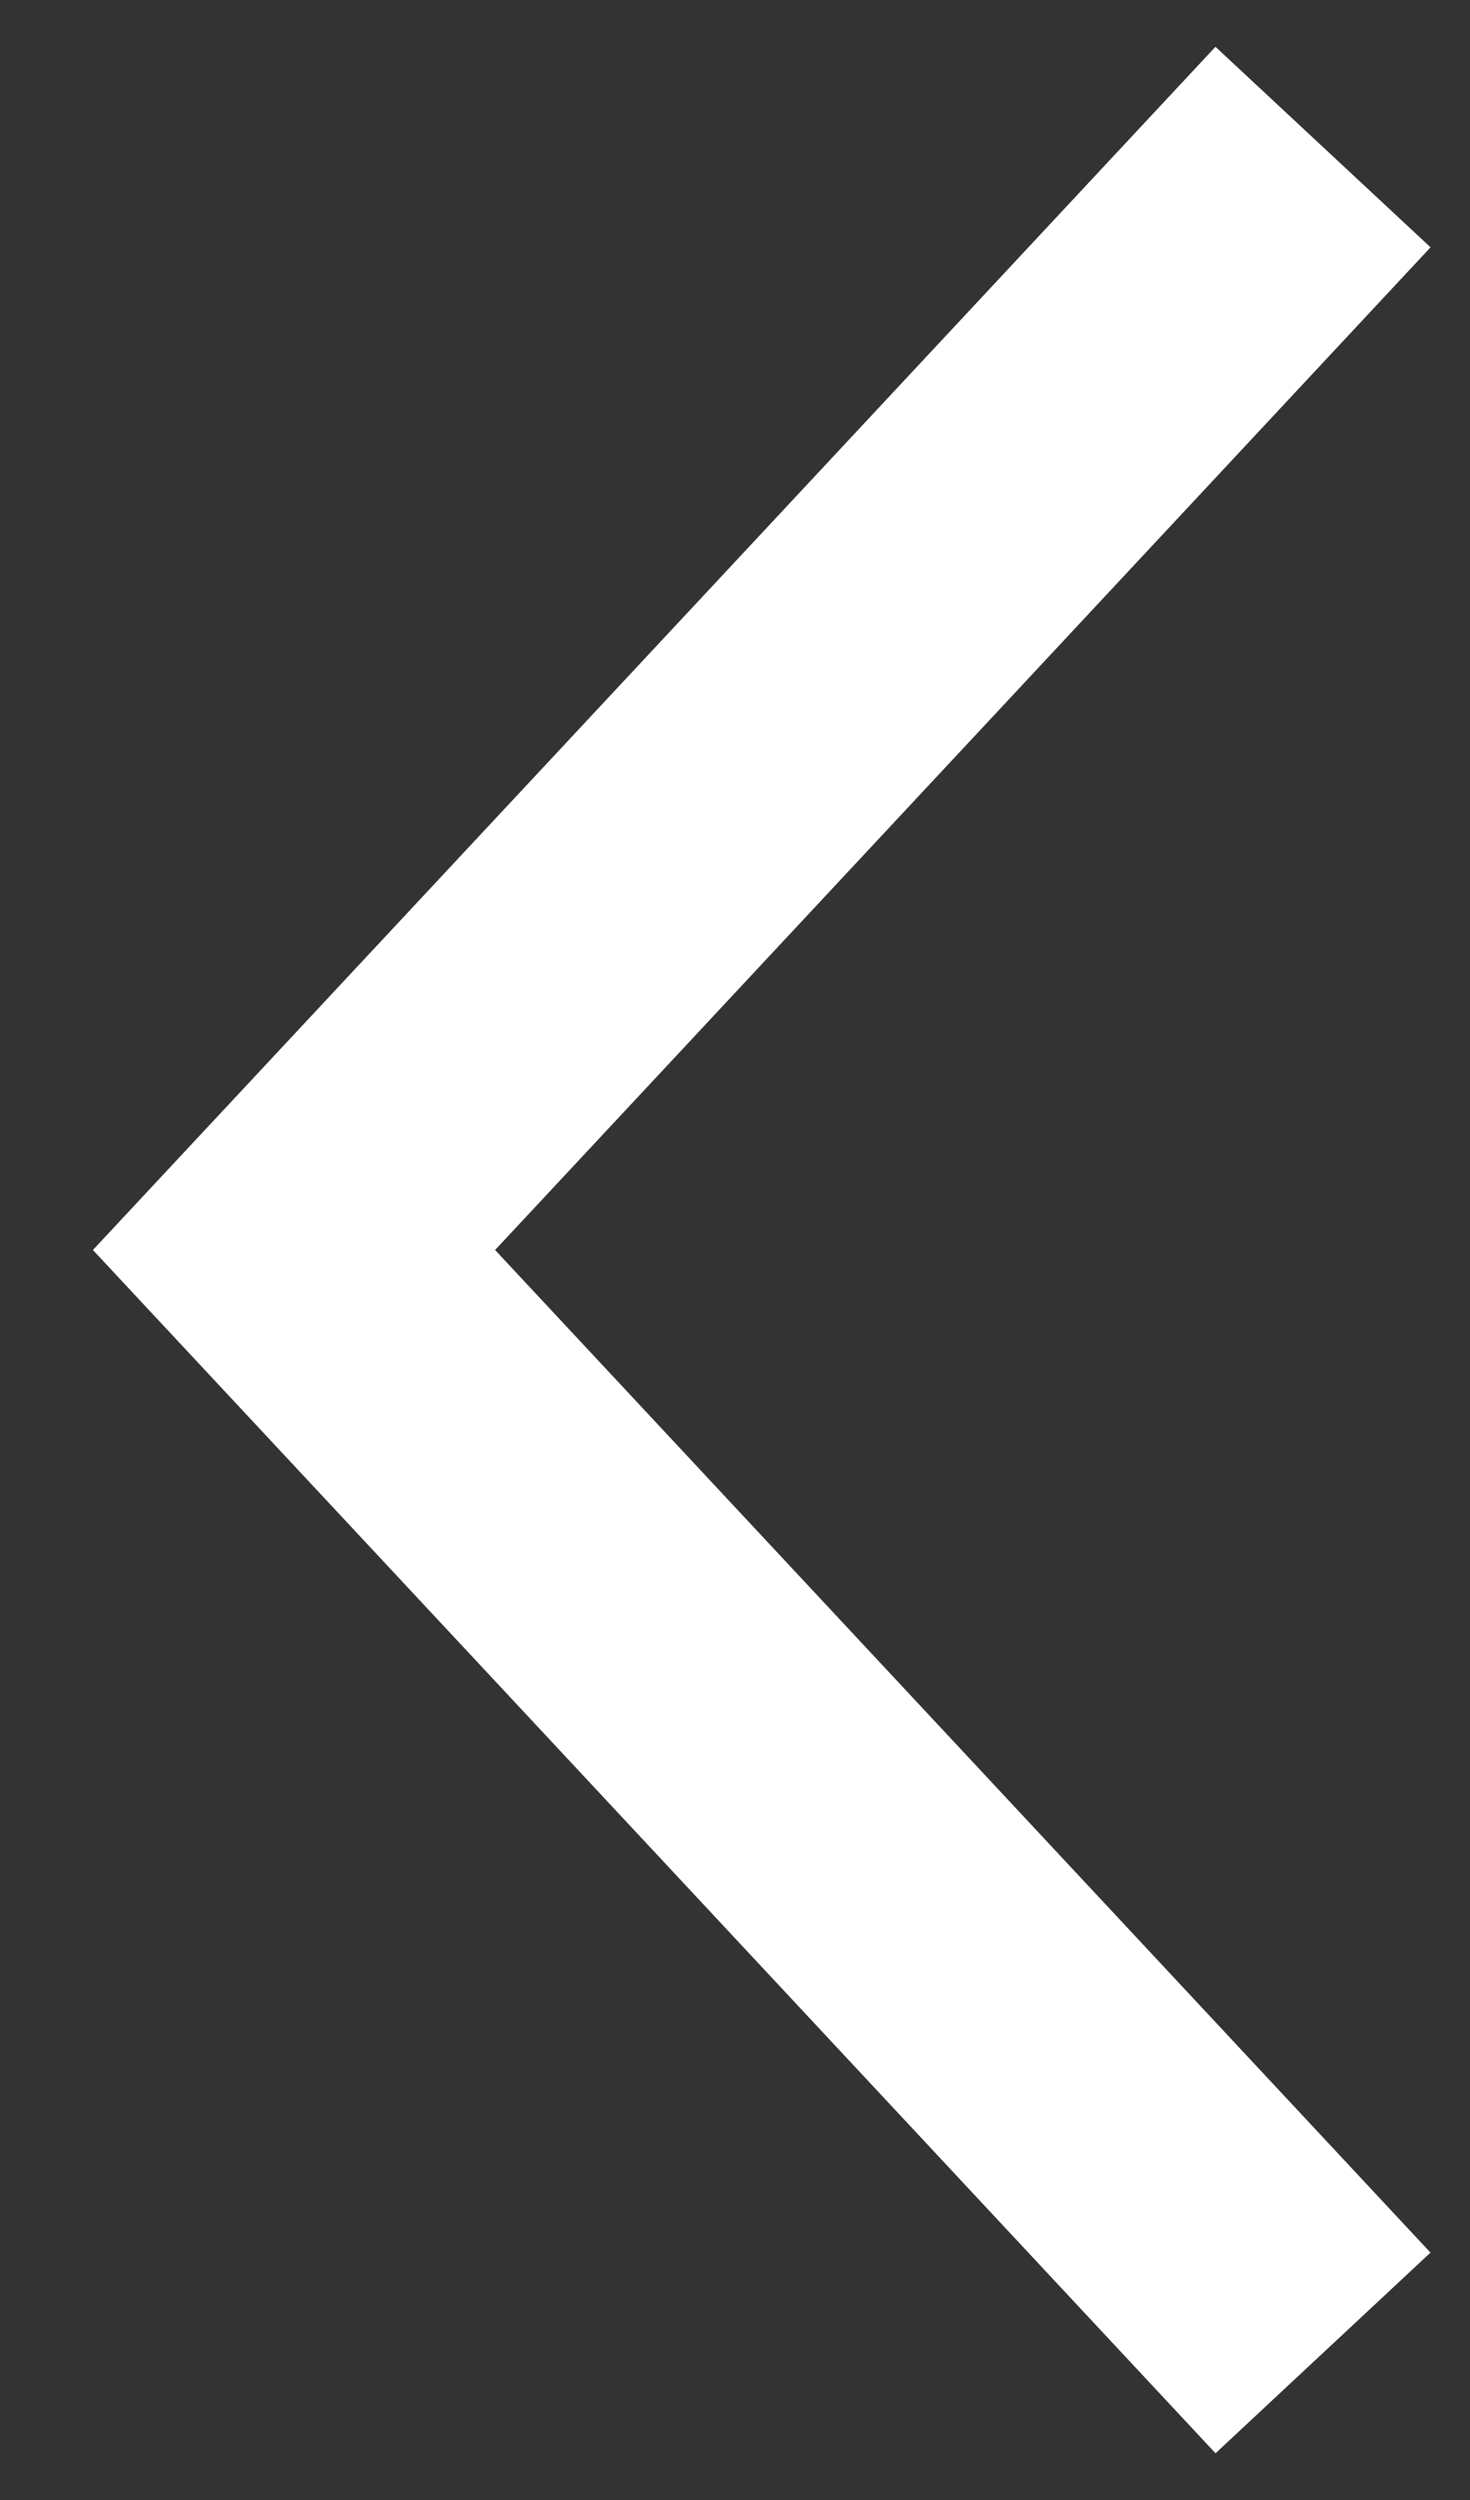 <svg width="10" height="17" viewBox="0 0 10 17" fill="none" xmlns="http://www.w3.org/2000/svg">
<rect x="0" y="0" width="10" height="17" fill="#333333" stroke="none"/>
<path d="M9 1C8.411 1.632 4.088 6.263 2 8.5L9 16" stroke="white" stroke-width="2"/>
</svg>
